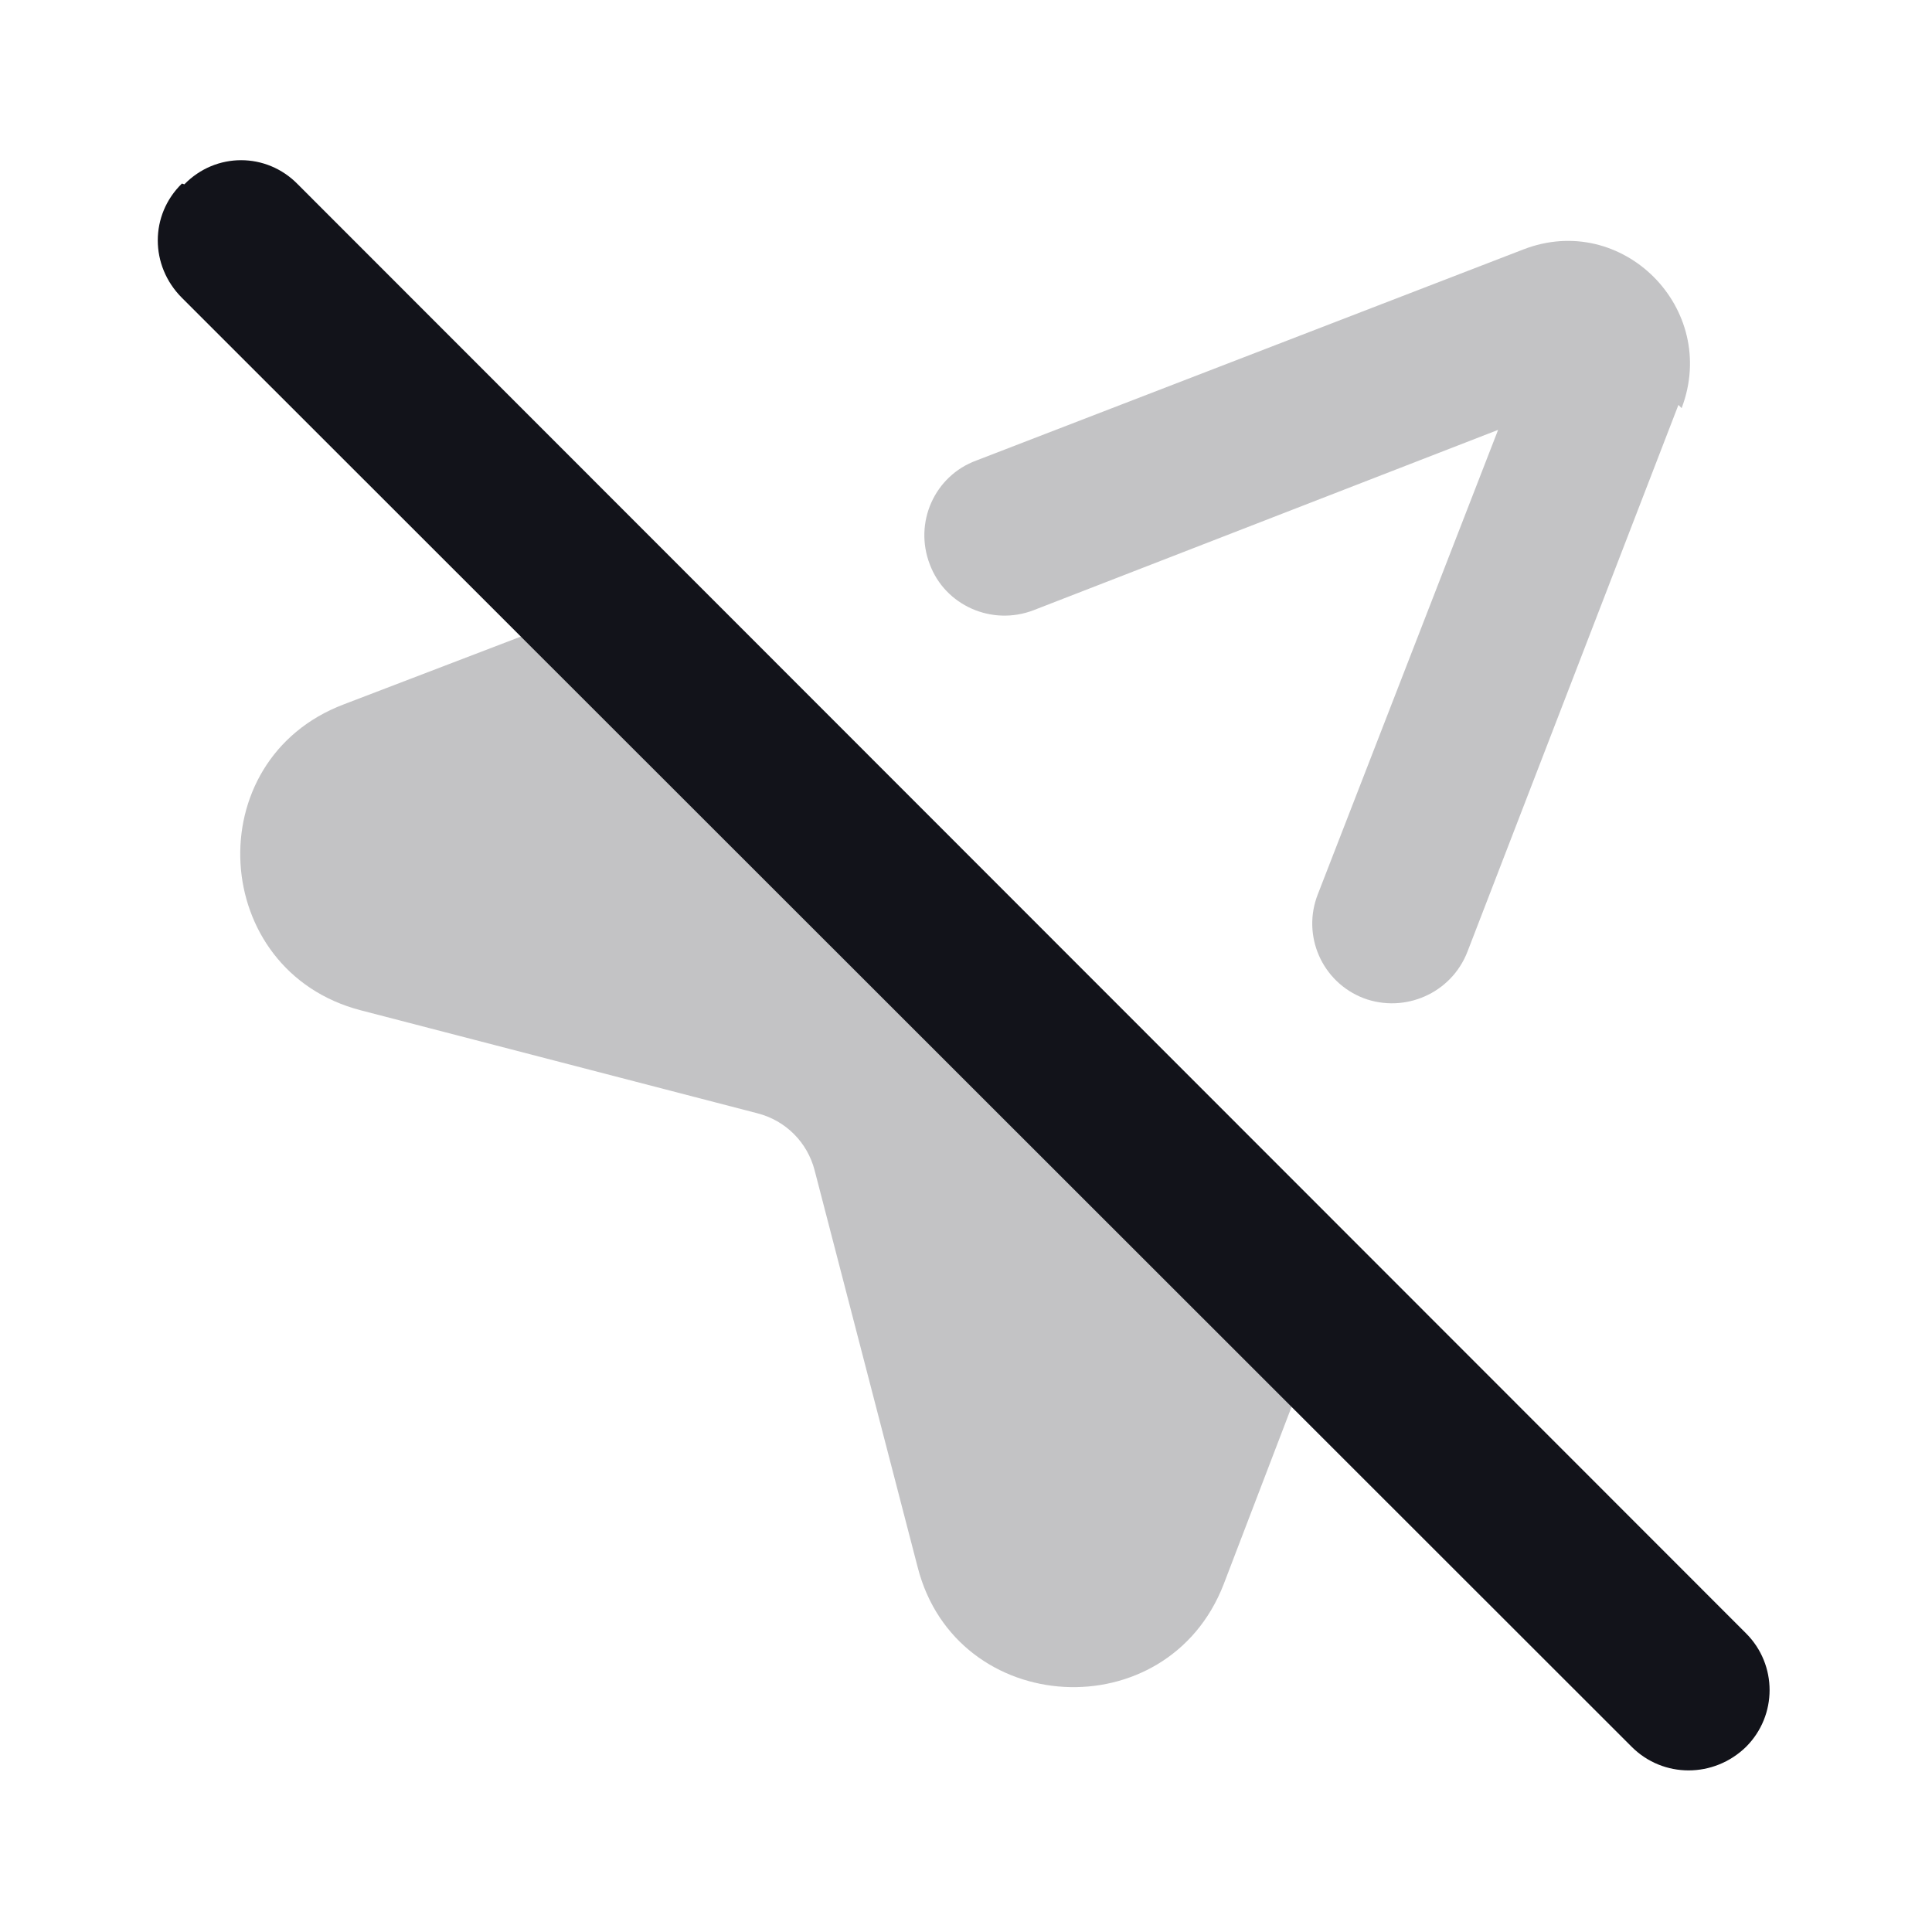 <svg viewBox="0 0 24 24" xmlns="http://www.w3.org/2000/svg"><g><path opacity=".25" fill="#12131A" fill-rule="evenodd" d="M7.51 7.51L4.27 8.75c-1.82.69-1.67 3.31.21 3.8l4.93 1.28c.35.09.62.36.71.71l1.28 4.93c.48 1.87 3.1 2.02 3.801.21l1.24-3.24 -8.98-8.98Z"/><g fill="#12131A"><path opacity=".25" d="M20.89 5.07c.47-1.24-.74-2.45-1.97-1.97l-6.79 2.62c-.52.19-.78.77-.58 1.29 .19.51.77.77 1.29.57l5.77-2.24 -2.24 5.77c-.2.51.05 1.09.57 1.29 .51.19 1.09-.06 1.29-.58l2.62-6.79Z"/><path fill="#12131A" fill-rule="evenodd" d="M2.29 2.29c.39-.4 1.02-.4 1.41 0l17.99 18c.39.39.39 1.02 0 1.41 -.4.39-1.03.39-1.42 0L2.26 3.7c-.4-.4-.4-1.03 0-1.42Z"/></g></g></svg>